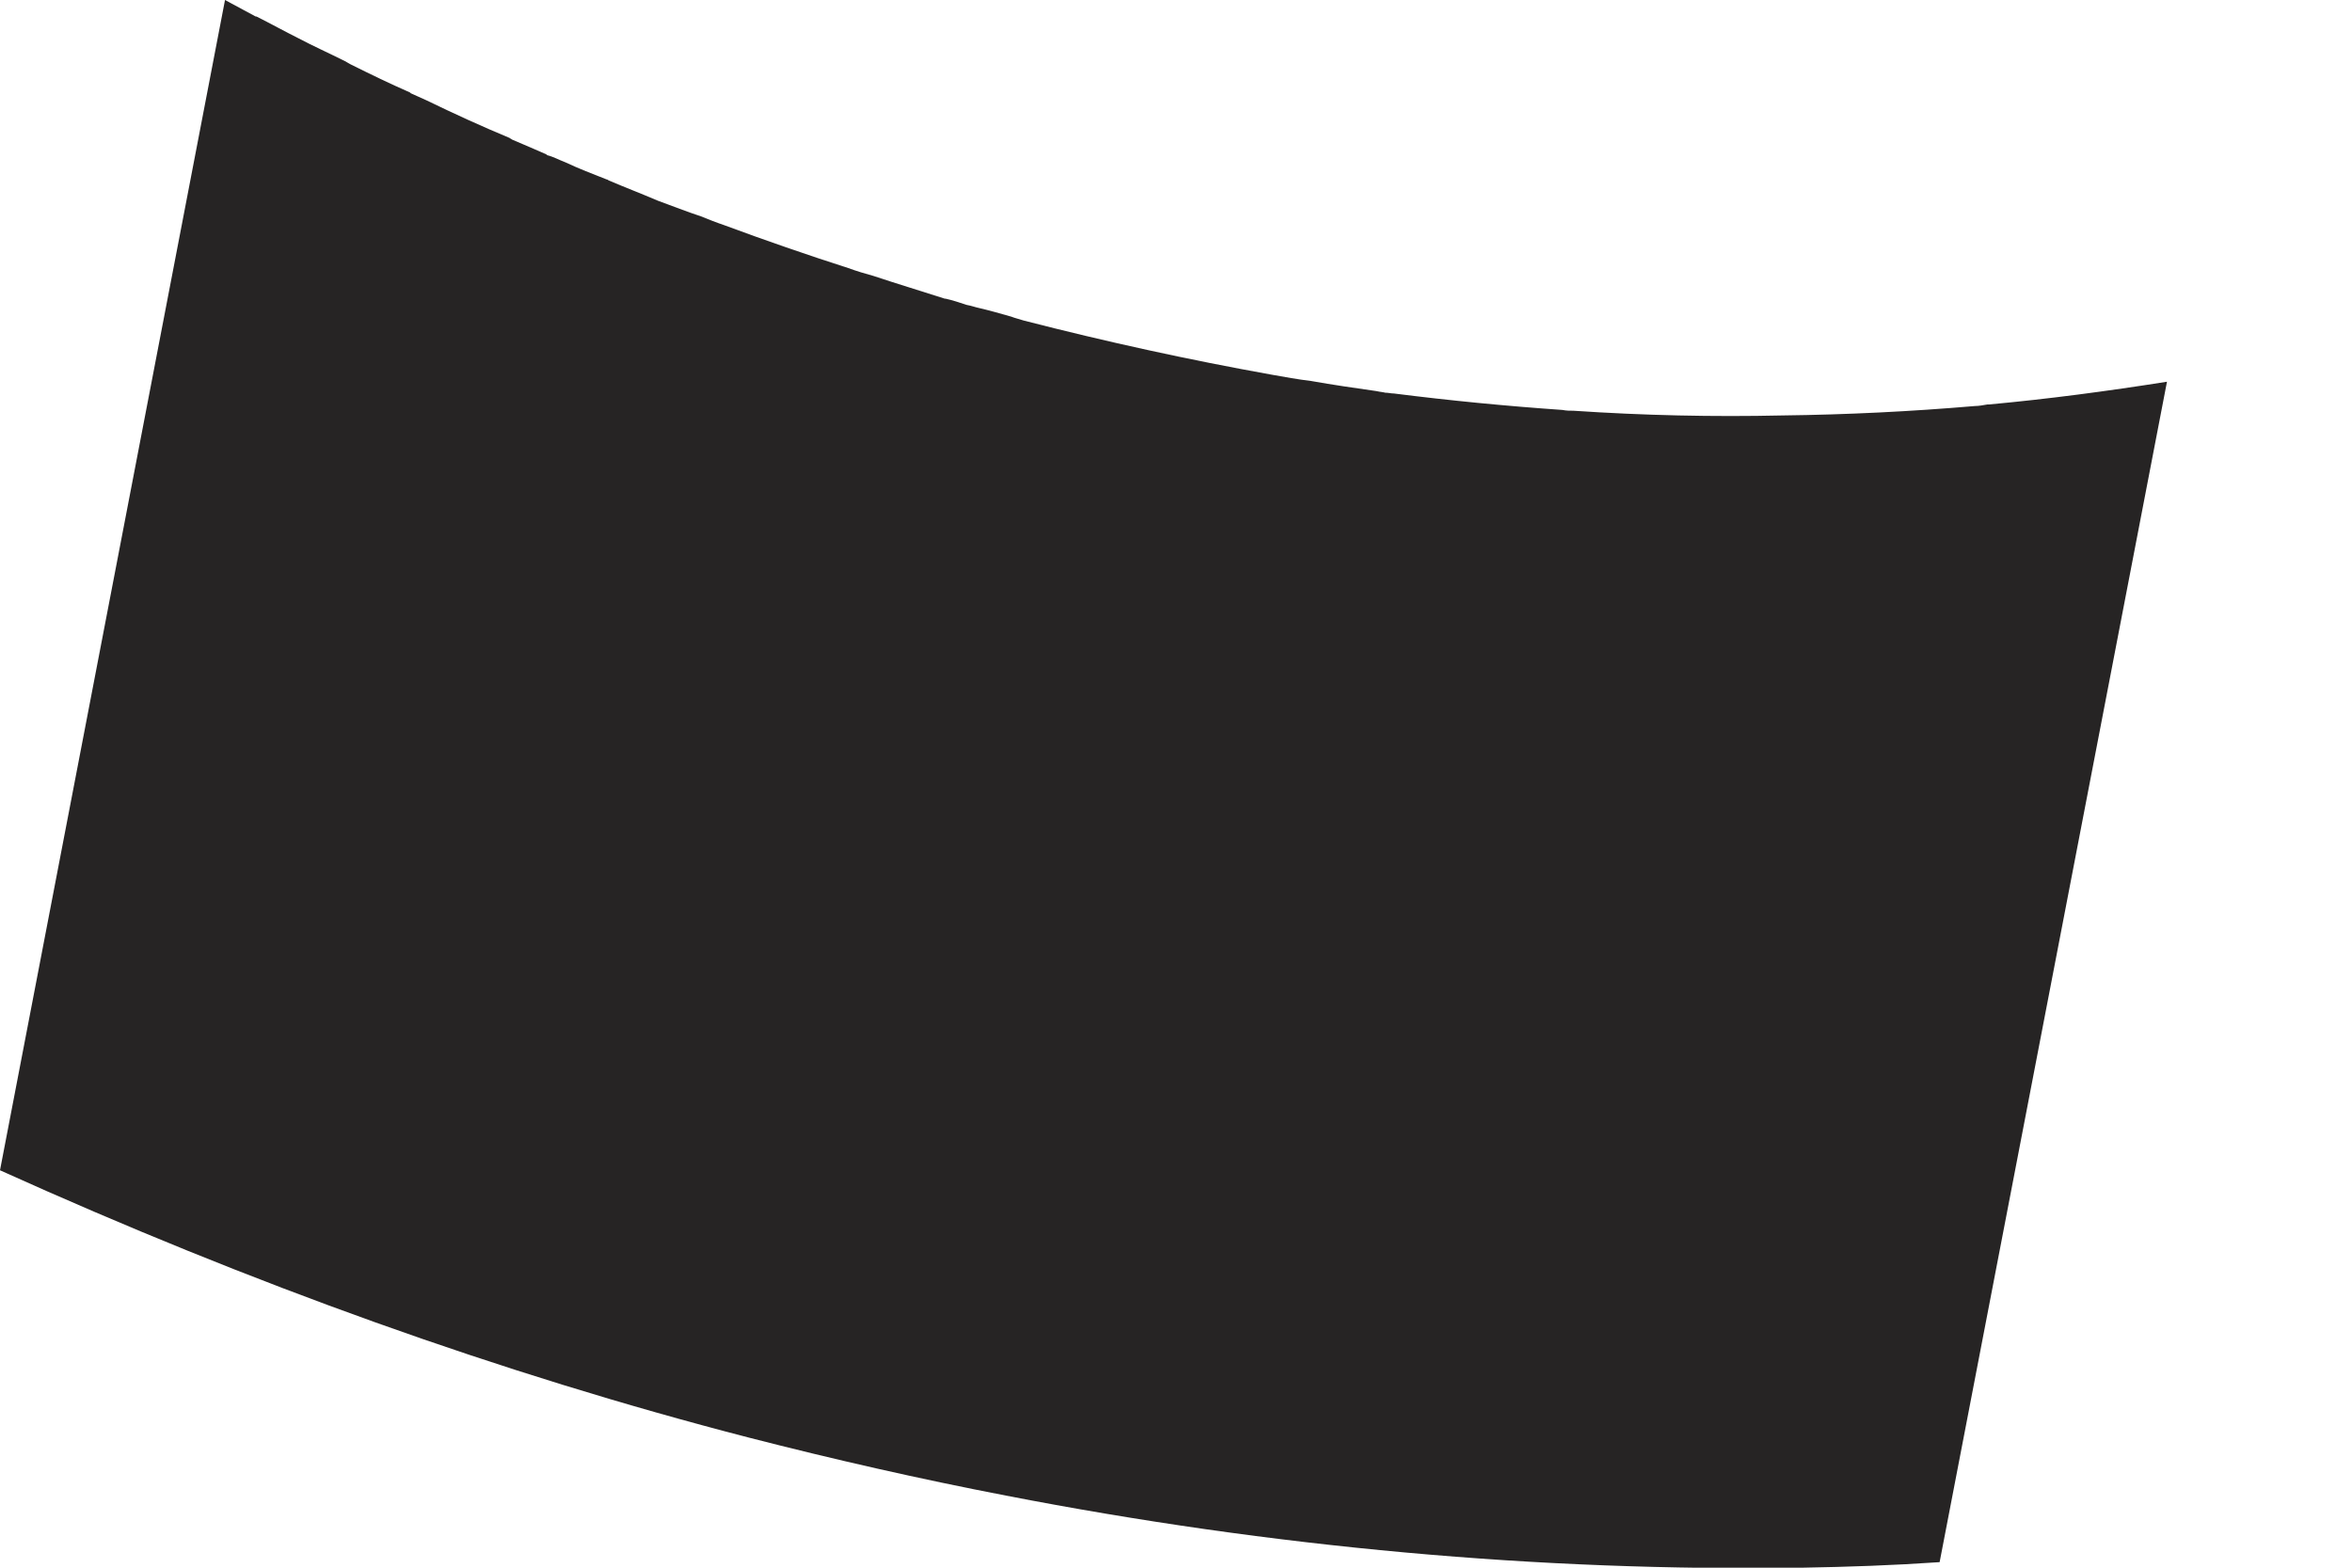 <svg width="3" height="2" viewBox="0 0 3 2" fill="none" xmlns="http://www.w3.org/2000/svg">
<path d="M2.299 2C1.963 2.005 1.623 1.974 1.283 1.908C1.174 1.887 1.064 1.862 0.955 1.834C0.638 1.752 0.321 1.638 -0 1.493L0.287 -0C0.287 0 0.287 0 0.287 0C0.3 0.007 0.313 0.014 0.326 0.021C0.327 0.021 0.327 0.021 0.327 0.021C0.345 0.03 0.363 0.04 0.381 0.049C0.4 0.059 0.42 0.068 0.44 0.078C0.442 0.079 0.445 0.081 0.447 0.082C0.473 0.095 0.498 0.107 0.523 0.118L0.524 0.119C0.531 0.122 0.537 0.125 0.544 0.128C0.579 0.145 0.614 0.161 0.65 0.176C0.651 0.177 0.652 0.177 0.653 0.178C0.662 0.182 0.672 0.186 0.681 0.19L0.697 0.197L0.698 0.198C0.706 0.2 0.713 0.204 0.721 0.207C0.738 0.215 0.756 0.222 0.774 0.229C0.775 0.229 0.775 0.229 0.776 0.23C0.797 0.239 0.818 0.247 0.839 0.256C0.858 0.263 0.876 0.27 0.894 0.276C0.904 0.28 0.914 0.284 0.923 0.287C0.977 0.307 1.029 0.325 1.082 0.342C1.093 0.346 1.103 0.349 1.114 0.352C1.144 0.362 1.174 0.371 1.205 0.381C1.205 0.381 1.205 0.381 1.206 0.381C1.215 0.383 1.224 0.386 1.233 0.389C1.239 0.39 1.244 0.392 1.249 0.393C1.262 0.396 1.276 0.4 1.29 0.404C1.295 0.406 1.3 0.407 1.306 0.409C1.411 0.436 1.516 0.459 1.622 0.478C1.639 0.481 1.655 0.484 1.672 0.486L1.672 0.486C1.7 0.491 1.728 0.495 1.756 0.499C1.76 0.5 1.763 0.5 1.767 0.501C1.771 0.501 1.774 0.502 1.778 0.502C1.849 0.511 1.921 0.518 1.993 0.523C1.998 0.524 2.002 0.524 2.007 0.524C2.096 0.53 2.185 0.532 2.274 0.53C2.356 0.529 2.437 0.525 2.519 0.518C2.524 0.518 2.529 0.517 2.535 0.516C2.535 0.516 2.537 0.516 2.537 0.516C2.613 0.509 2.688 0.499 2.764 0.487L2.474 1.993L2.473 1.993C2.415 1.997 2.357 1.999 2.299 2Z" fill="#262424"/>
</svg>

